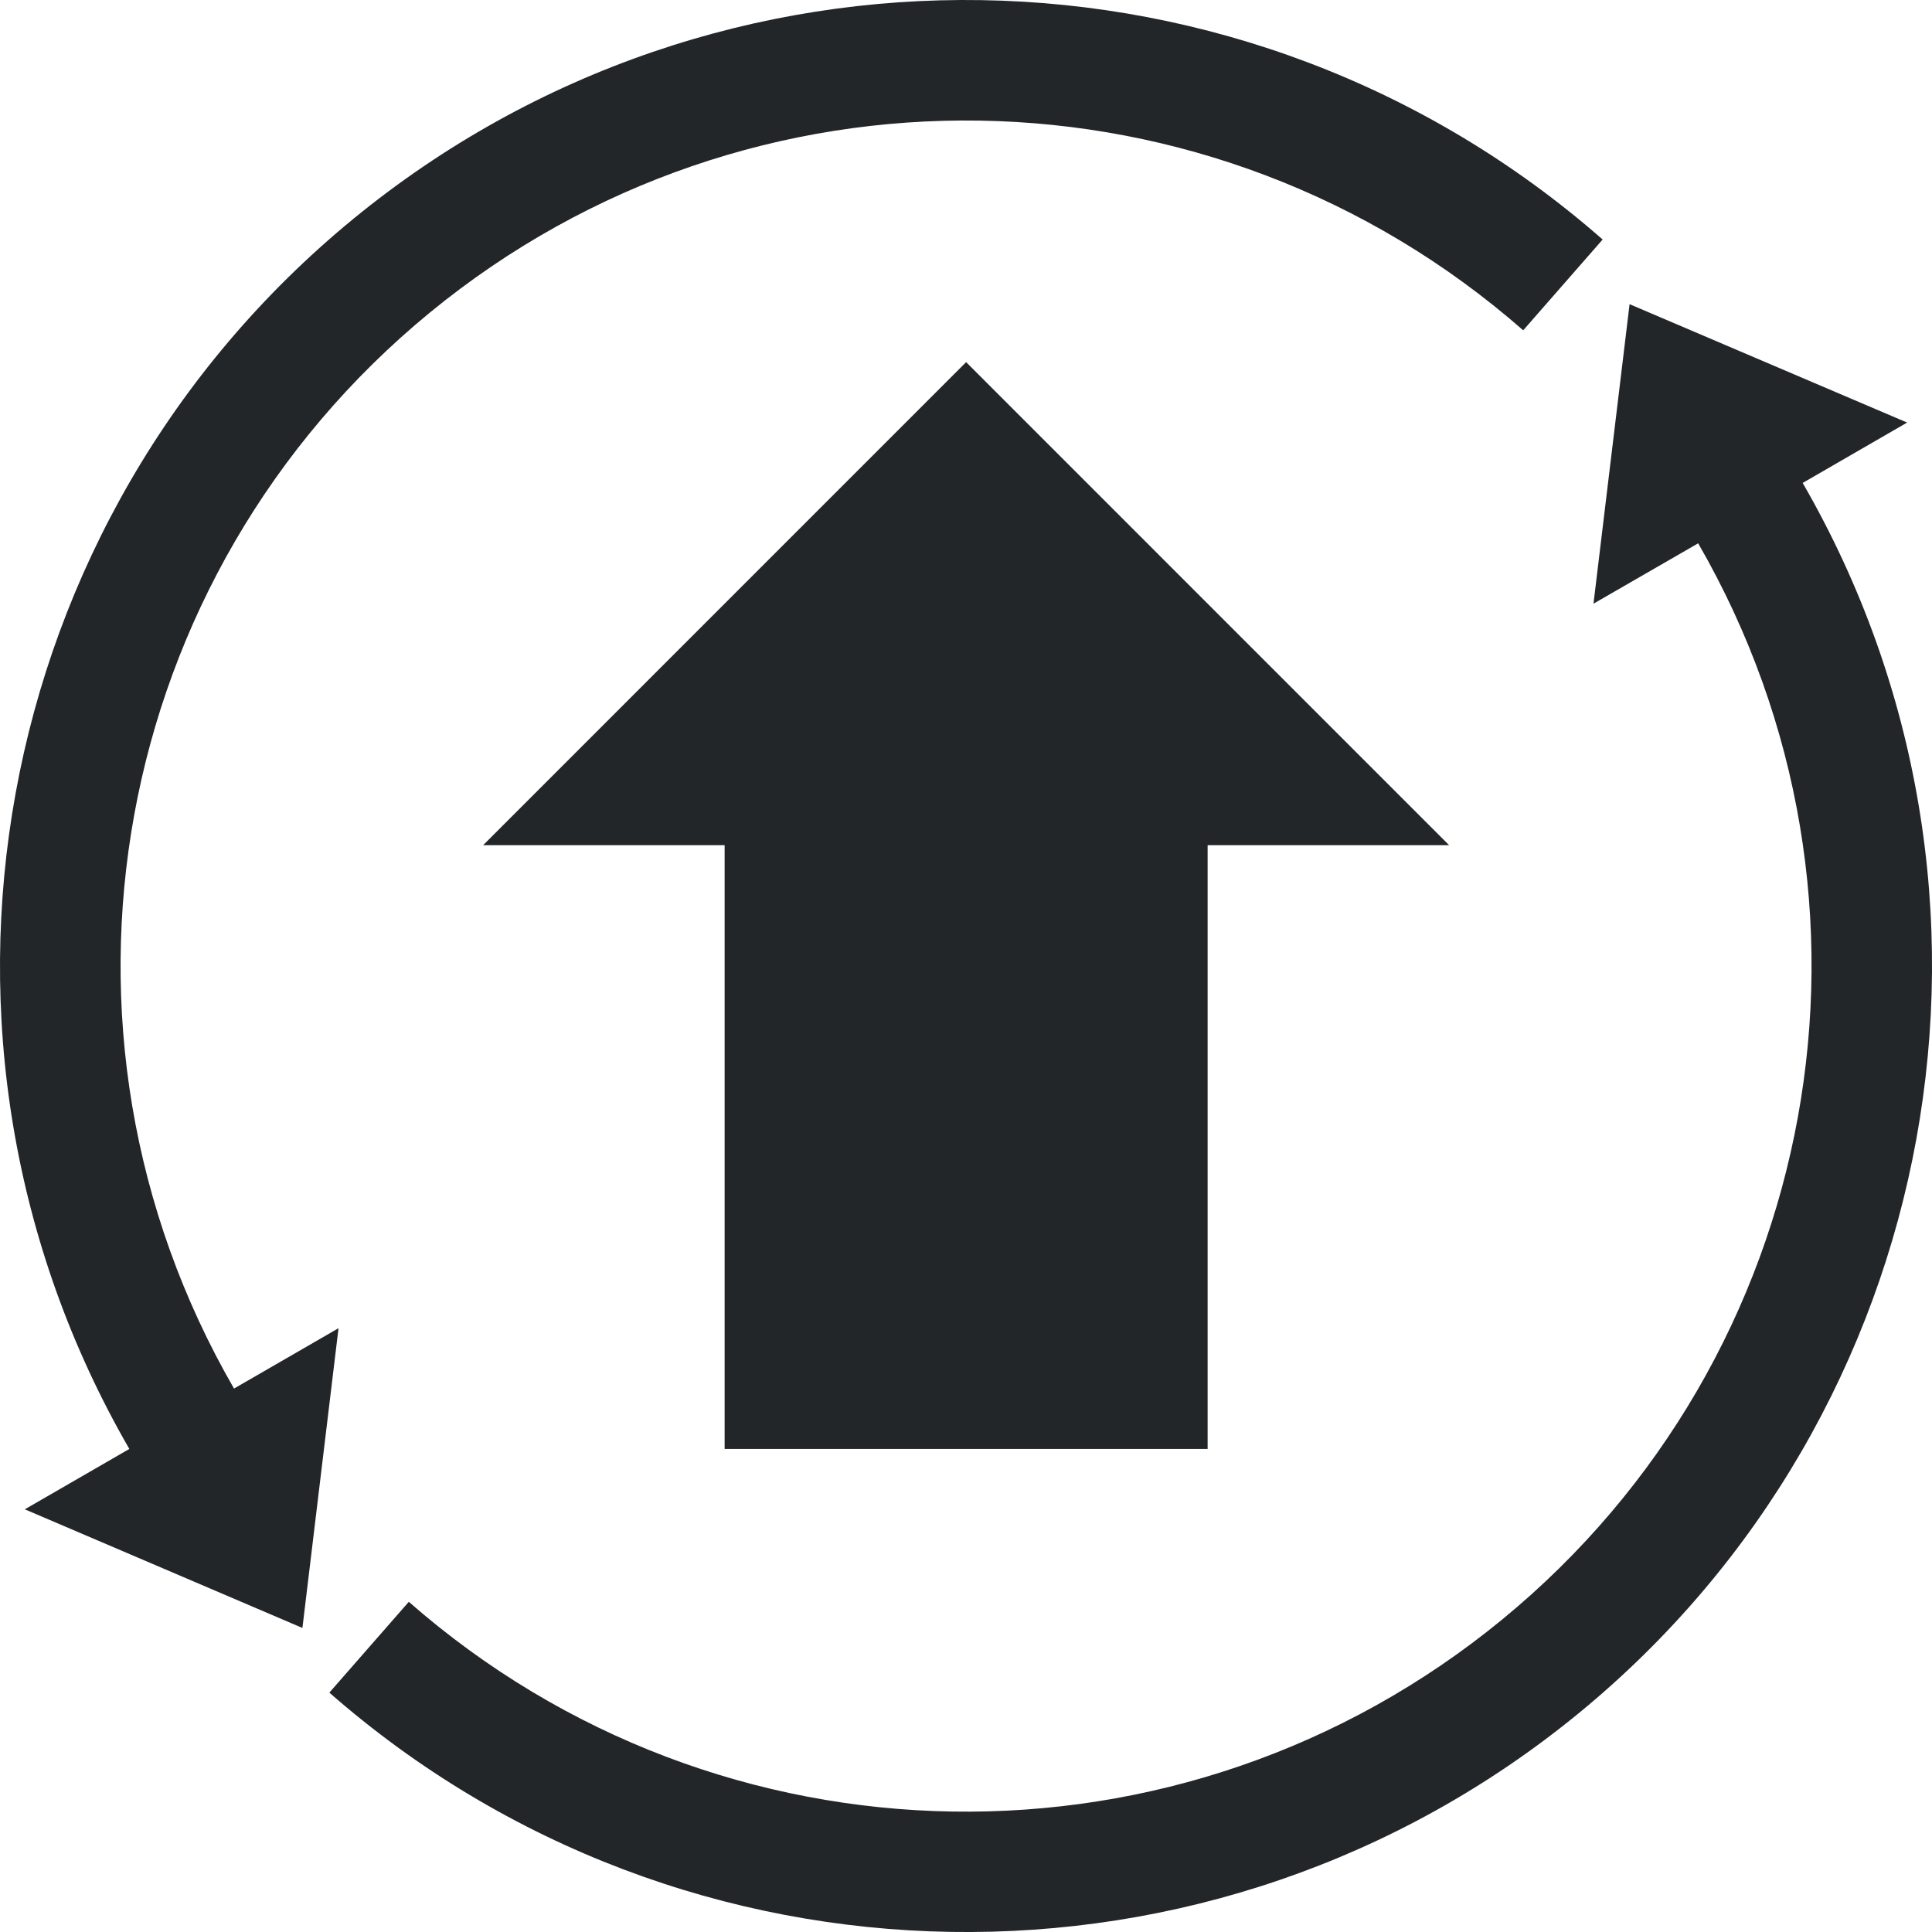 <?xml version="1.0" encoding="UTF-8" standalone="no"?>
<svg
   xmlns:dc="http://purl.org/dc/elements/1.1/"
   xmlns:cc="http://creativecommons.org/ns#"
   xmlns:rdf="http://www.w3.org/1999/02/22-rdf-syntax-ns#"
   xmlns:svg="http://www.w3.org/2000/svg"
   xmlns="http://www.w3.org/2000/svg"
   xmlns:sodipodi="http://sodipodi.sourceforge.net/DTD/sodipodi-0.dtd"
   xmlns:inkscape="http://www.inkscape.org/namespaces/inkscape"
   viewBox="0 0 32 32"
   version="1.1"
   id="svg6"
   sodipodi:docname="update-none.svg"
   width="32"
   height="32"
   inkscape:version="0.92.3 (2405546, 2018-03-11)">
  <sodipodi:namedview
     pagecolor="#ffffff"
     bordercolor="#666666"
     borderopacity="1"
     objecttolerance="10"
     gridtolerance="10"
     guidetolerance="10"
     inkscape:pageopacity="0"
     inkscape:pageshadow="2"
     inkscape:window-width="1920"
     inkscape:window-height="1005"
     id="namedview8"
     showgrid="false"
     inkscape:zoom="10.727273"
     inkscape:cx="11"
     inkscape:cy="11"
     inkscape:window-x="-9"
     inkscape:window-y="-9"
     inkscape:window-maximized="1"
     inkscape:current-layer="svg6" />
  <defs
     id="defs3051">
    <style
       type="text/css"
       id="current-color-scheme">
      .ColorScheme-Text {
        color:#232629;
      }
      </style>
  </defs>
  <path
     style="color:#232629;opacity:1;fill:currentColor;fill-opacity:1;stroke:none;stroke-width:2"
     d="M 16.256,0.002 C 12.572,-0.058 8.869,1.149 5.845,3.631 -0.201,8.595 -1.77,17.224 2.142,23.999 l -1.731,1 4.598,1.965 0.598,-4.965 -1.731,1 C 0.447,17.06 1.818,9.53 7.119,5.178 12.42,0.827 20.071,0.951 25.229,5.471 L 26.545,3.967 C 23.604,1.389 19.94,0.062 16.256,0.002 Z M 26.991,5.038 26.393,9.999 28.127,8.999 c 3.429,5.939 2.055,13.473 -3.246,17.825 -5.301,4.352 -12.953,4.228 -18.11,-0.293 l -1.316,1.504 c 5.883,5.157 14.653,5.3 20.7,0.336 6.047,-4.964 7.615,-13.597 3.703,-20.372 L 31.588,6.999 Z M 16.002,5.998 8.002,13.999 h 4 v 10 h 8 V 13.999 h 4 z"
     class="ColorScheme-Text"
     id="path4"
     inkscape:connector-curvature="0" />
</svg>
